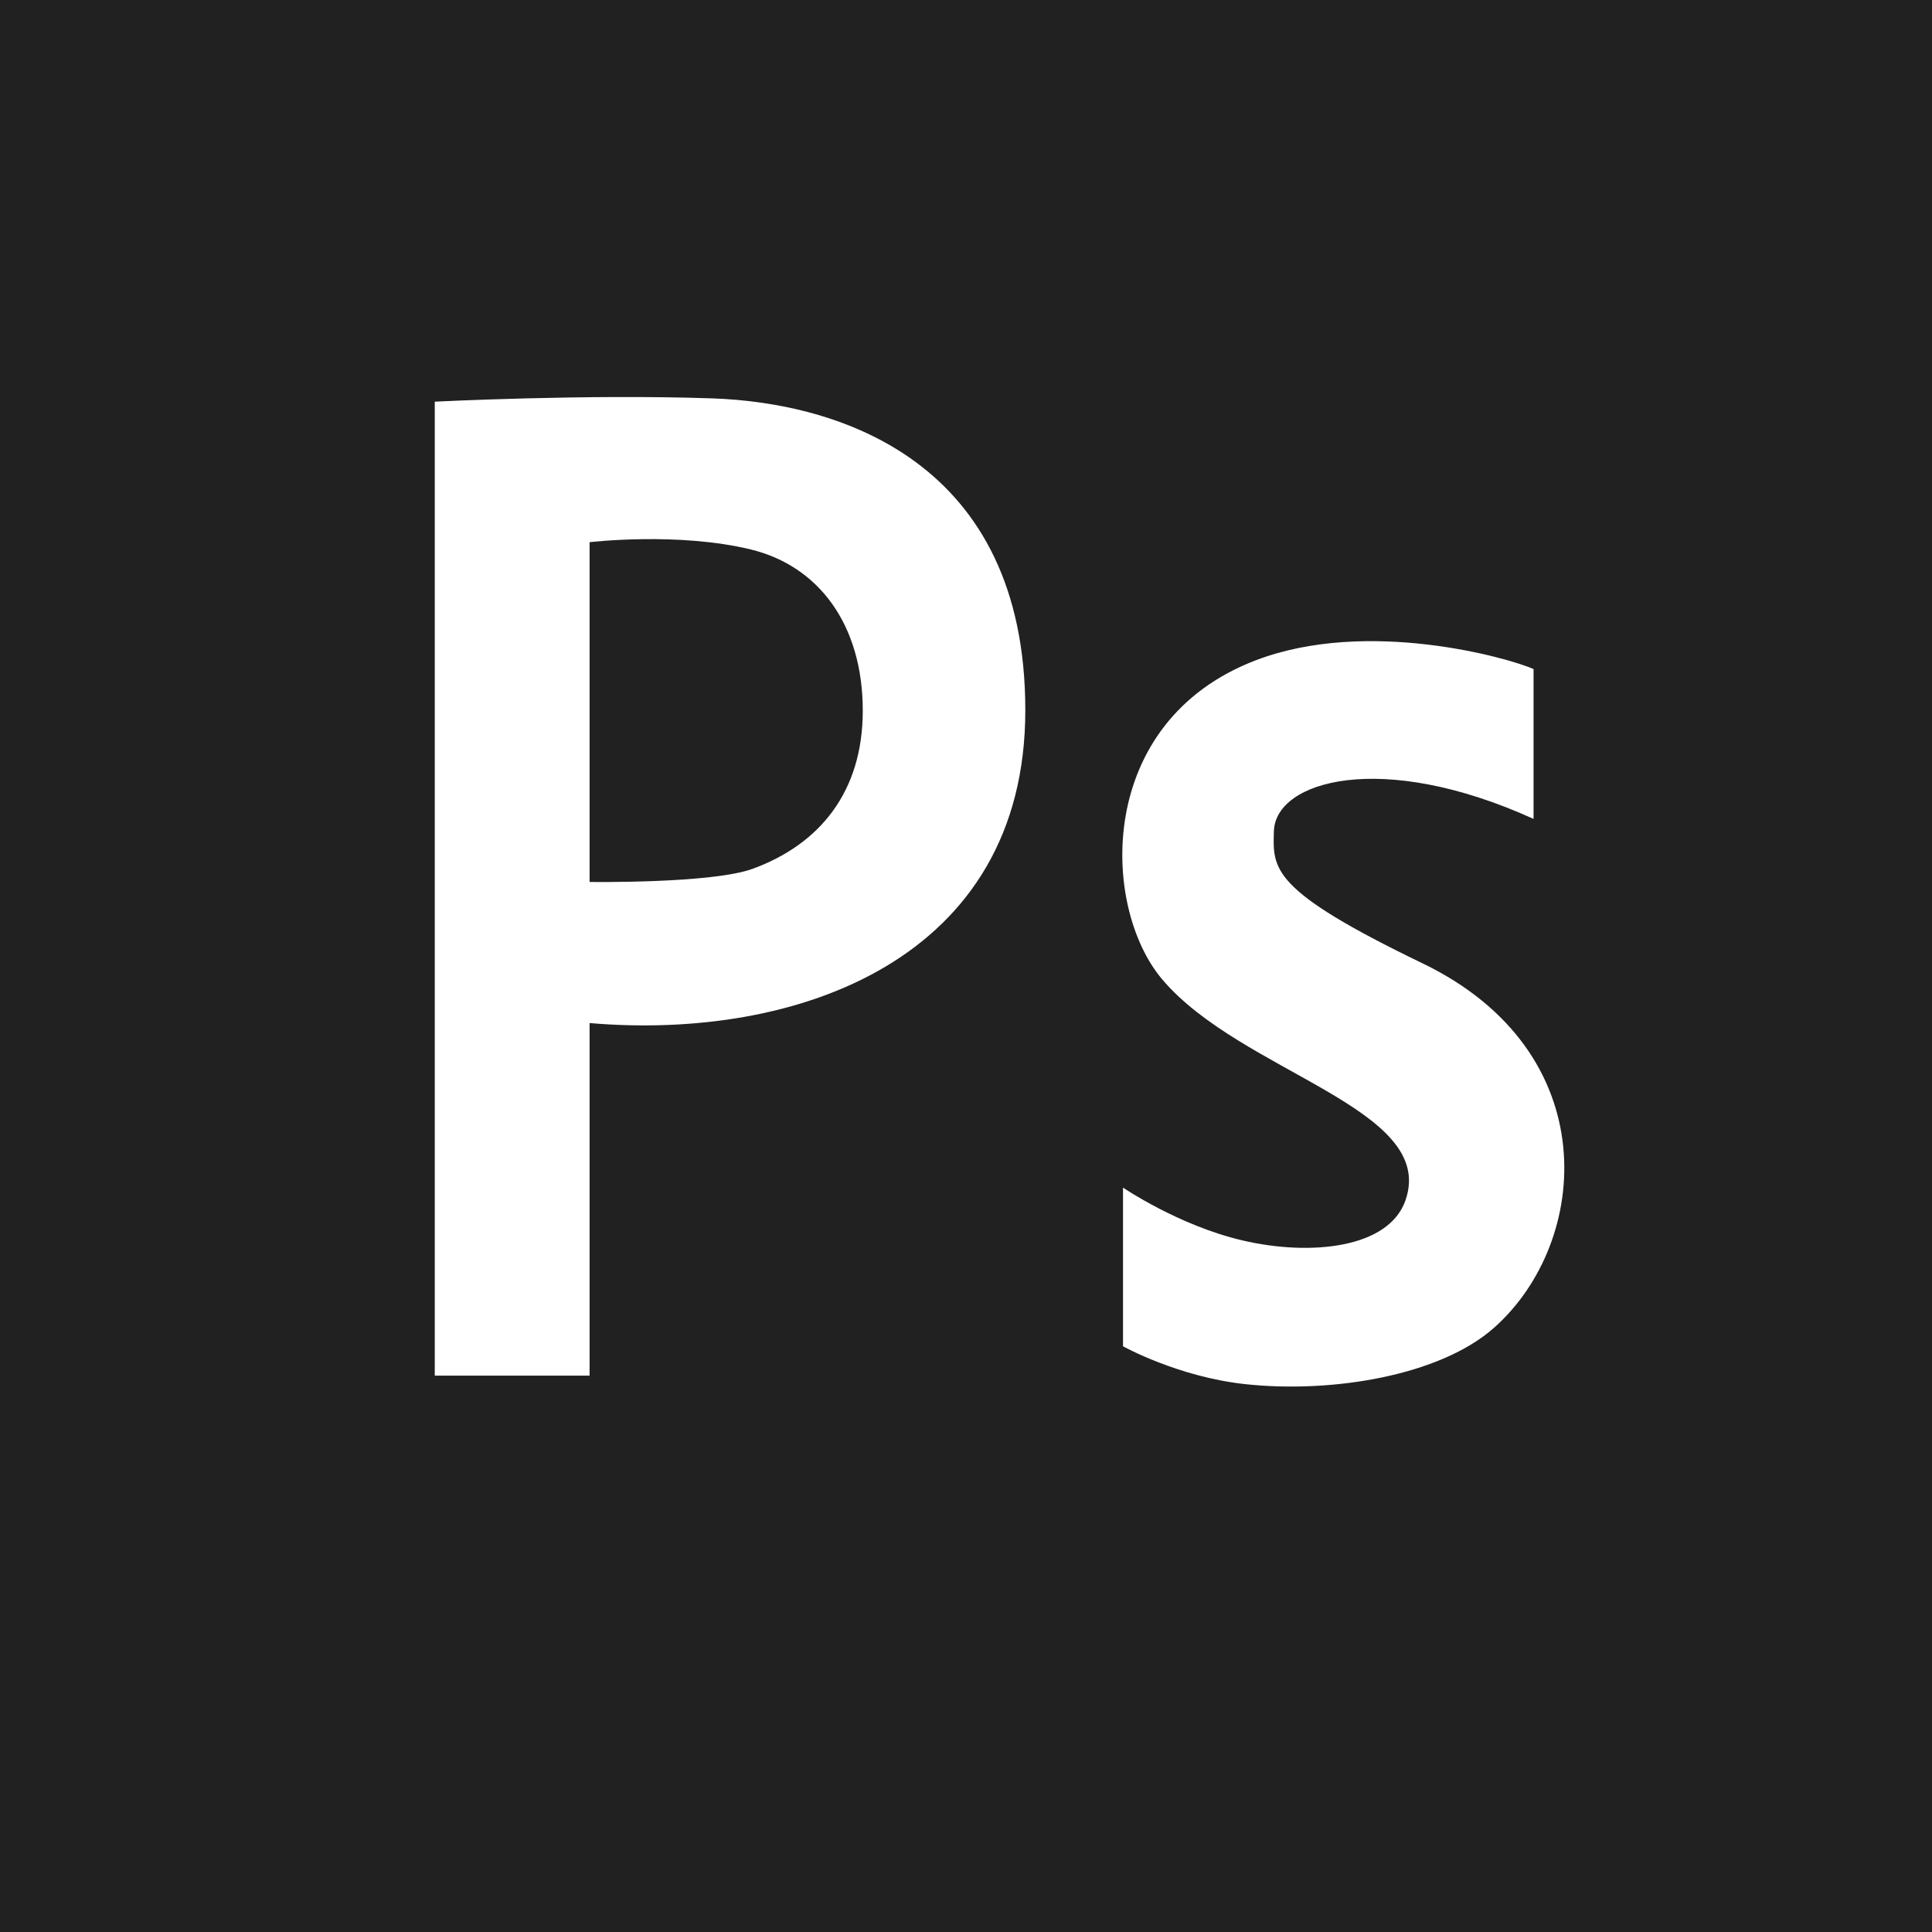 <svg width="30" height="30" viewBox="0 0 30 30" fill="none" xmlns="http://www.w3.org/2000/svg">
<g clip-path="url(#clip0_254_18)">
<path fill-rule="evenodd" clip-rule="evenodd" d="M30 30H0V0H30V30ZM23.813 12.716V10.389C23.43 10.218 21.235 9.591 19.502 10.252C17.005 11.205 17.094 14.075 18.042 15.202C19.27 16.662 22.324 17.206 21.824 18.639C21.566 19.381 20.357 19.51 19.292 19.261C18.3 19.029 17.438 18.441 17.438 18.441V20.905C17.438 20.905 18.29 21.38 19.336 21.493C20.678 21.638 22.359 21.364 23.201 20.616C24.701 19.283 24.931 16.33 22.09 14.959C19.725 13.819 19.764 13.493 19.781 12.908C19.803 12.124 21.448 11.642 23.813 12.716ZM11.062 6.186C13.029 6.254 15.921 7.161 15.921 11.028C15.921 14.894 12.383 16.163 9.155 15.886V21.361H6.751V6.237C6.751 6.237 9.094 6.118 11.062 6.186H11.062ZM11.686 13.491C12.723 13.113 13.397 12.3 13.397 11.036C13.397 9.697 12.711 8.79 11.662 8.533C10.527 8.256 9.155 8.419 9.155 8.419V13.695C9.155 13.695 11.053 13.722 11.686 13.491Z" fill="#212121"/>
</g>
<defs>
<clipPath id="clip0_254_18">
<rect width="30" height="30" fill="white"/>
</clipPath>
</defs>
</svg>
